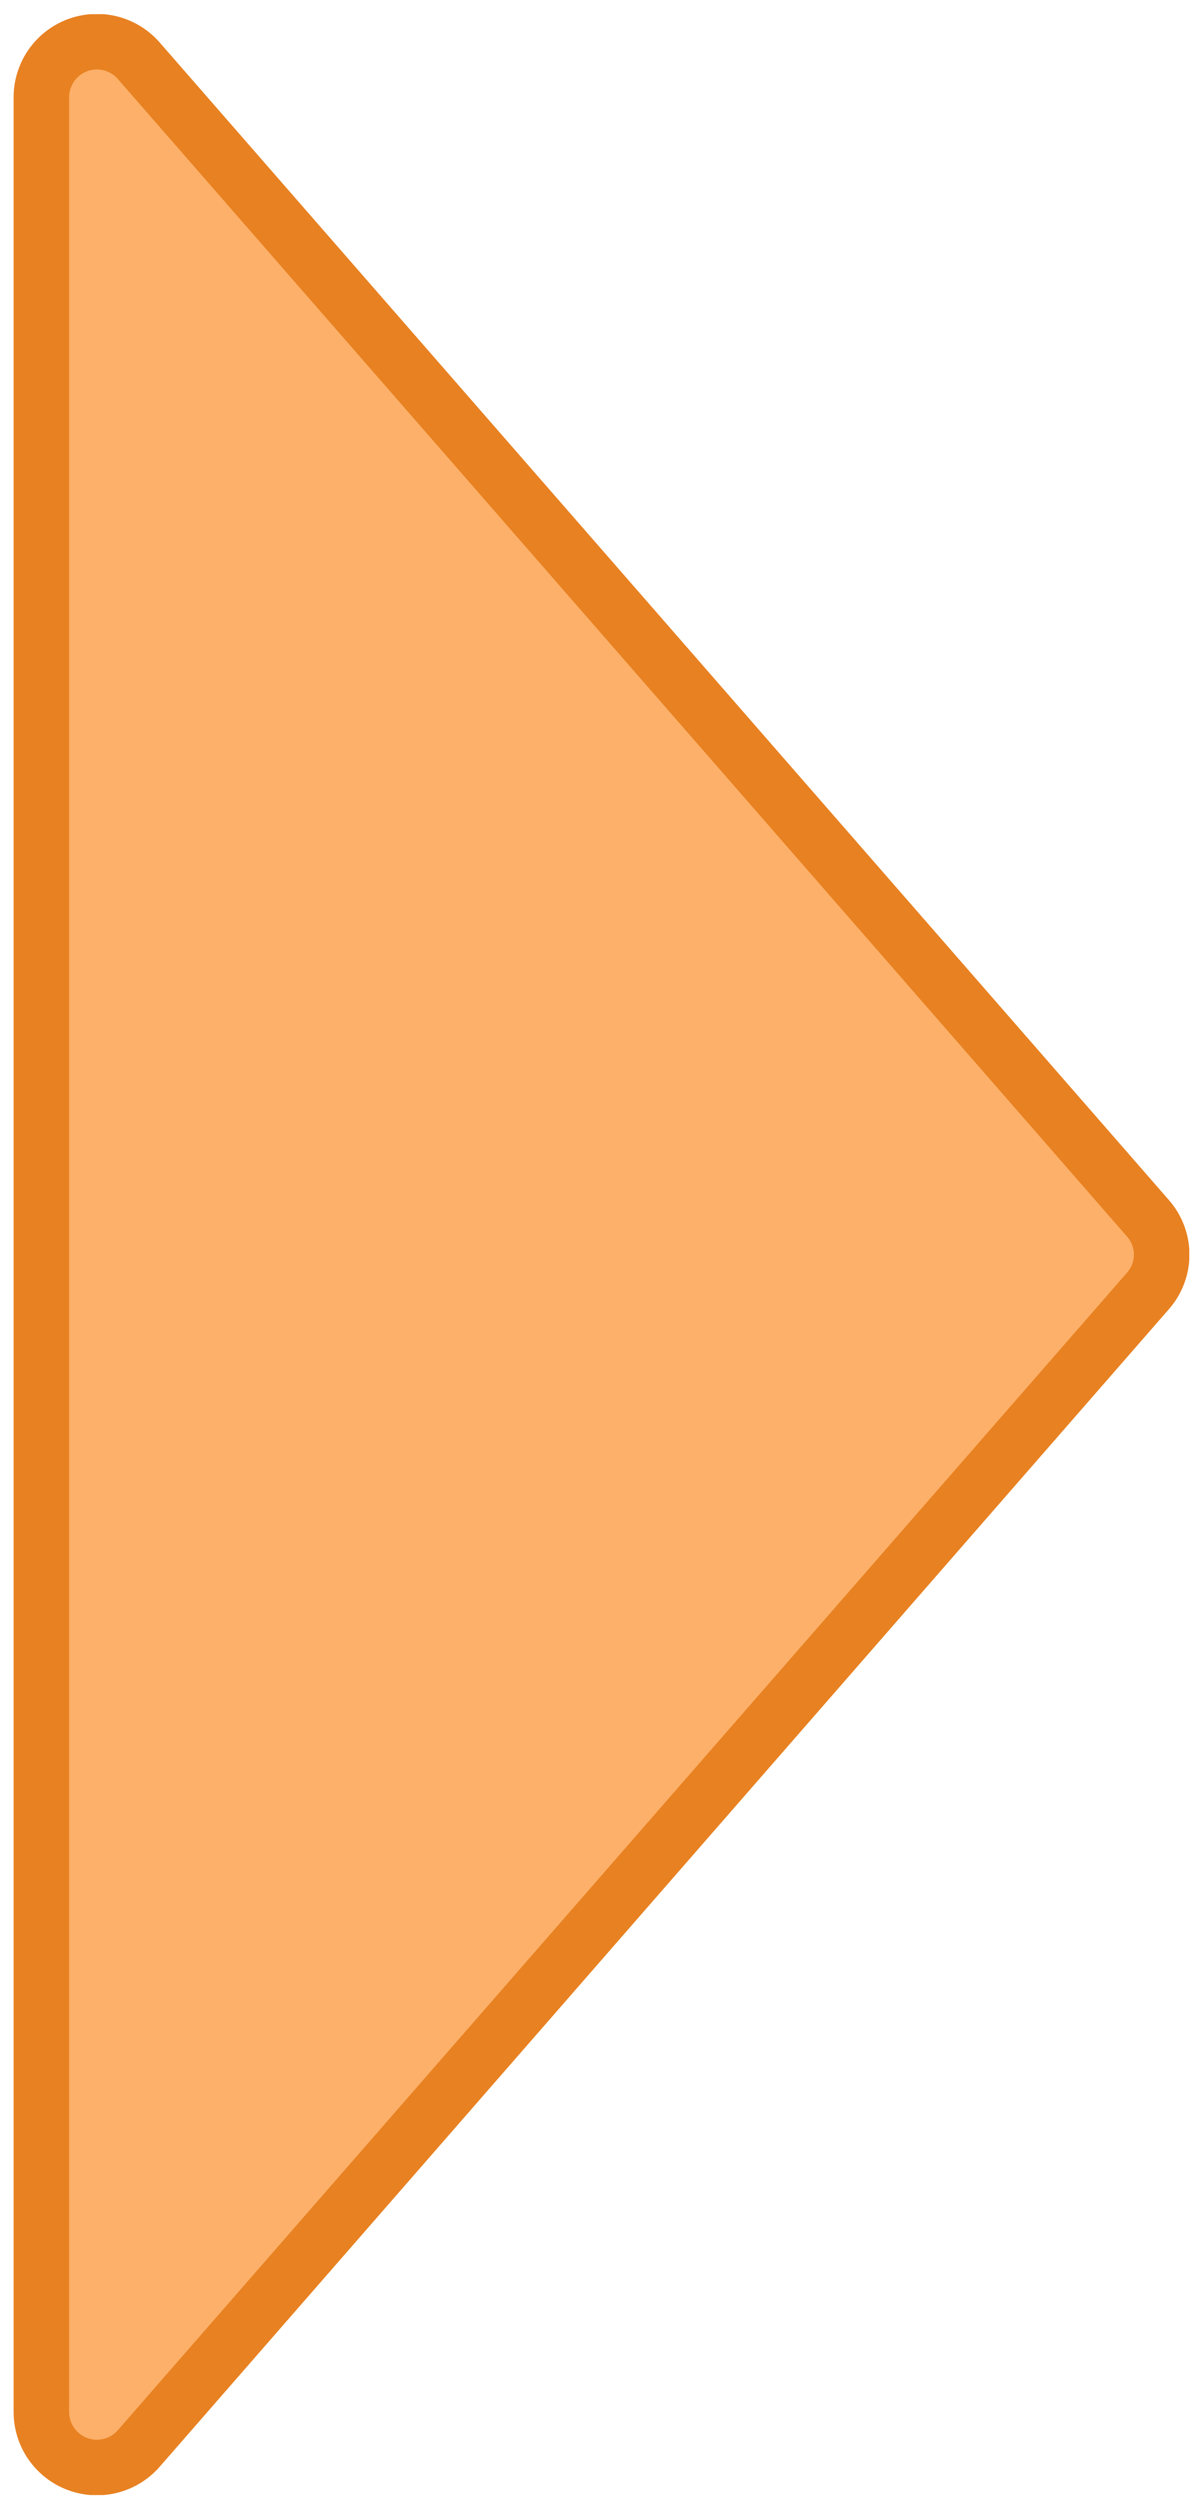 <svg width="43" height="90" viewBox="0 0 43 90" fill="none" xmlns="http://www.w3.org/2000/svg">
<g clip-path="url(#clip0_427_513)">
<path fill-rule="evenodd" clip-rule="evenodd" d="M41.34 43.86C41.659 44.222 41.836 44.688 41.836 45.17C41.836 45.652 41.659 46.118 41.34 46.48L5 88.15C4.733 88.457 4.378 88.676 3.983 88.777C3.589 88.877 3.173 88.855 2.791 88.712C2.409 88.57 2.08 88.314 1.848 87.98C1.615 87.645 1.491 87.247 1.49 86.84L1.49 3.51C1.488 3.102 1.612 2.703 1.843 2.366C2.075 2.03 2.404 1.773 2.786 1.629C3.168 1.486 3.585 1.462 3.981 1.562C4.377 1.663 4.732 1.882 5 2.19L41.34 43.86Z" fill="#fcb069" stroke="#e88121" stroke-width="2"/>
</g>
<defs>
<clipPath id="clip0_427_513">
<rect width="89.32" height="42.34" fill="white" transform="translate(0.49 89.83) rotate(-90)"/>
</clipPath>
</defs>
</svg>
